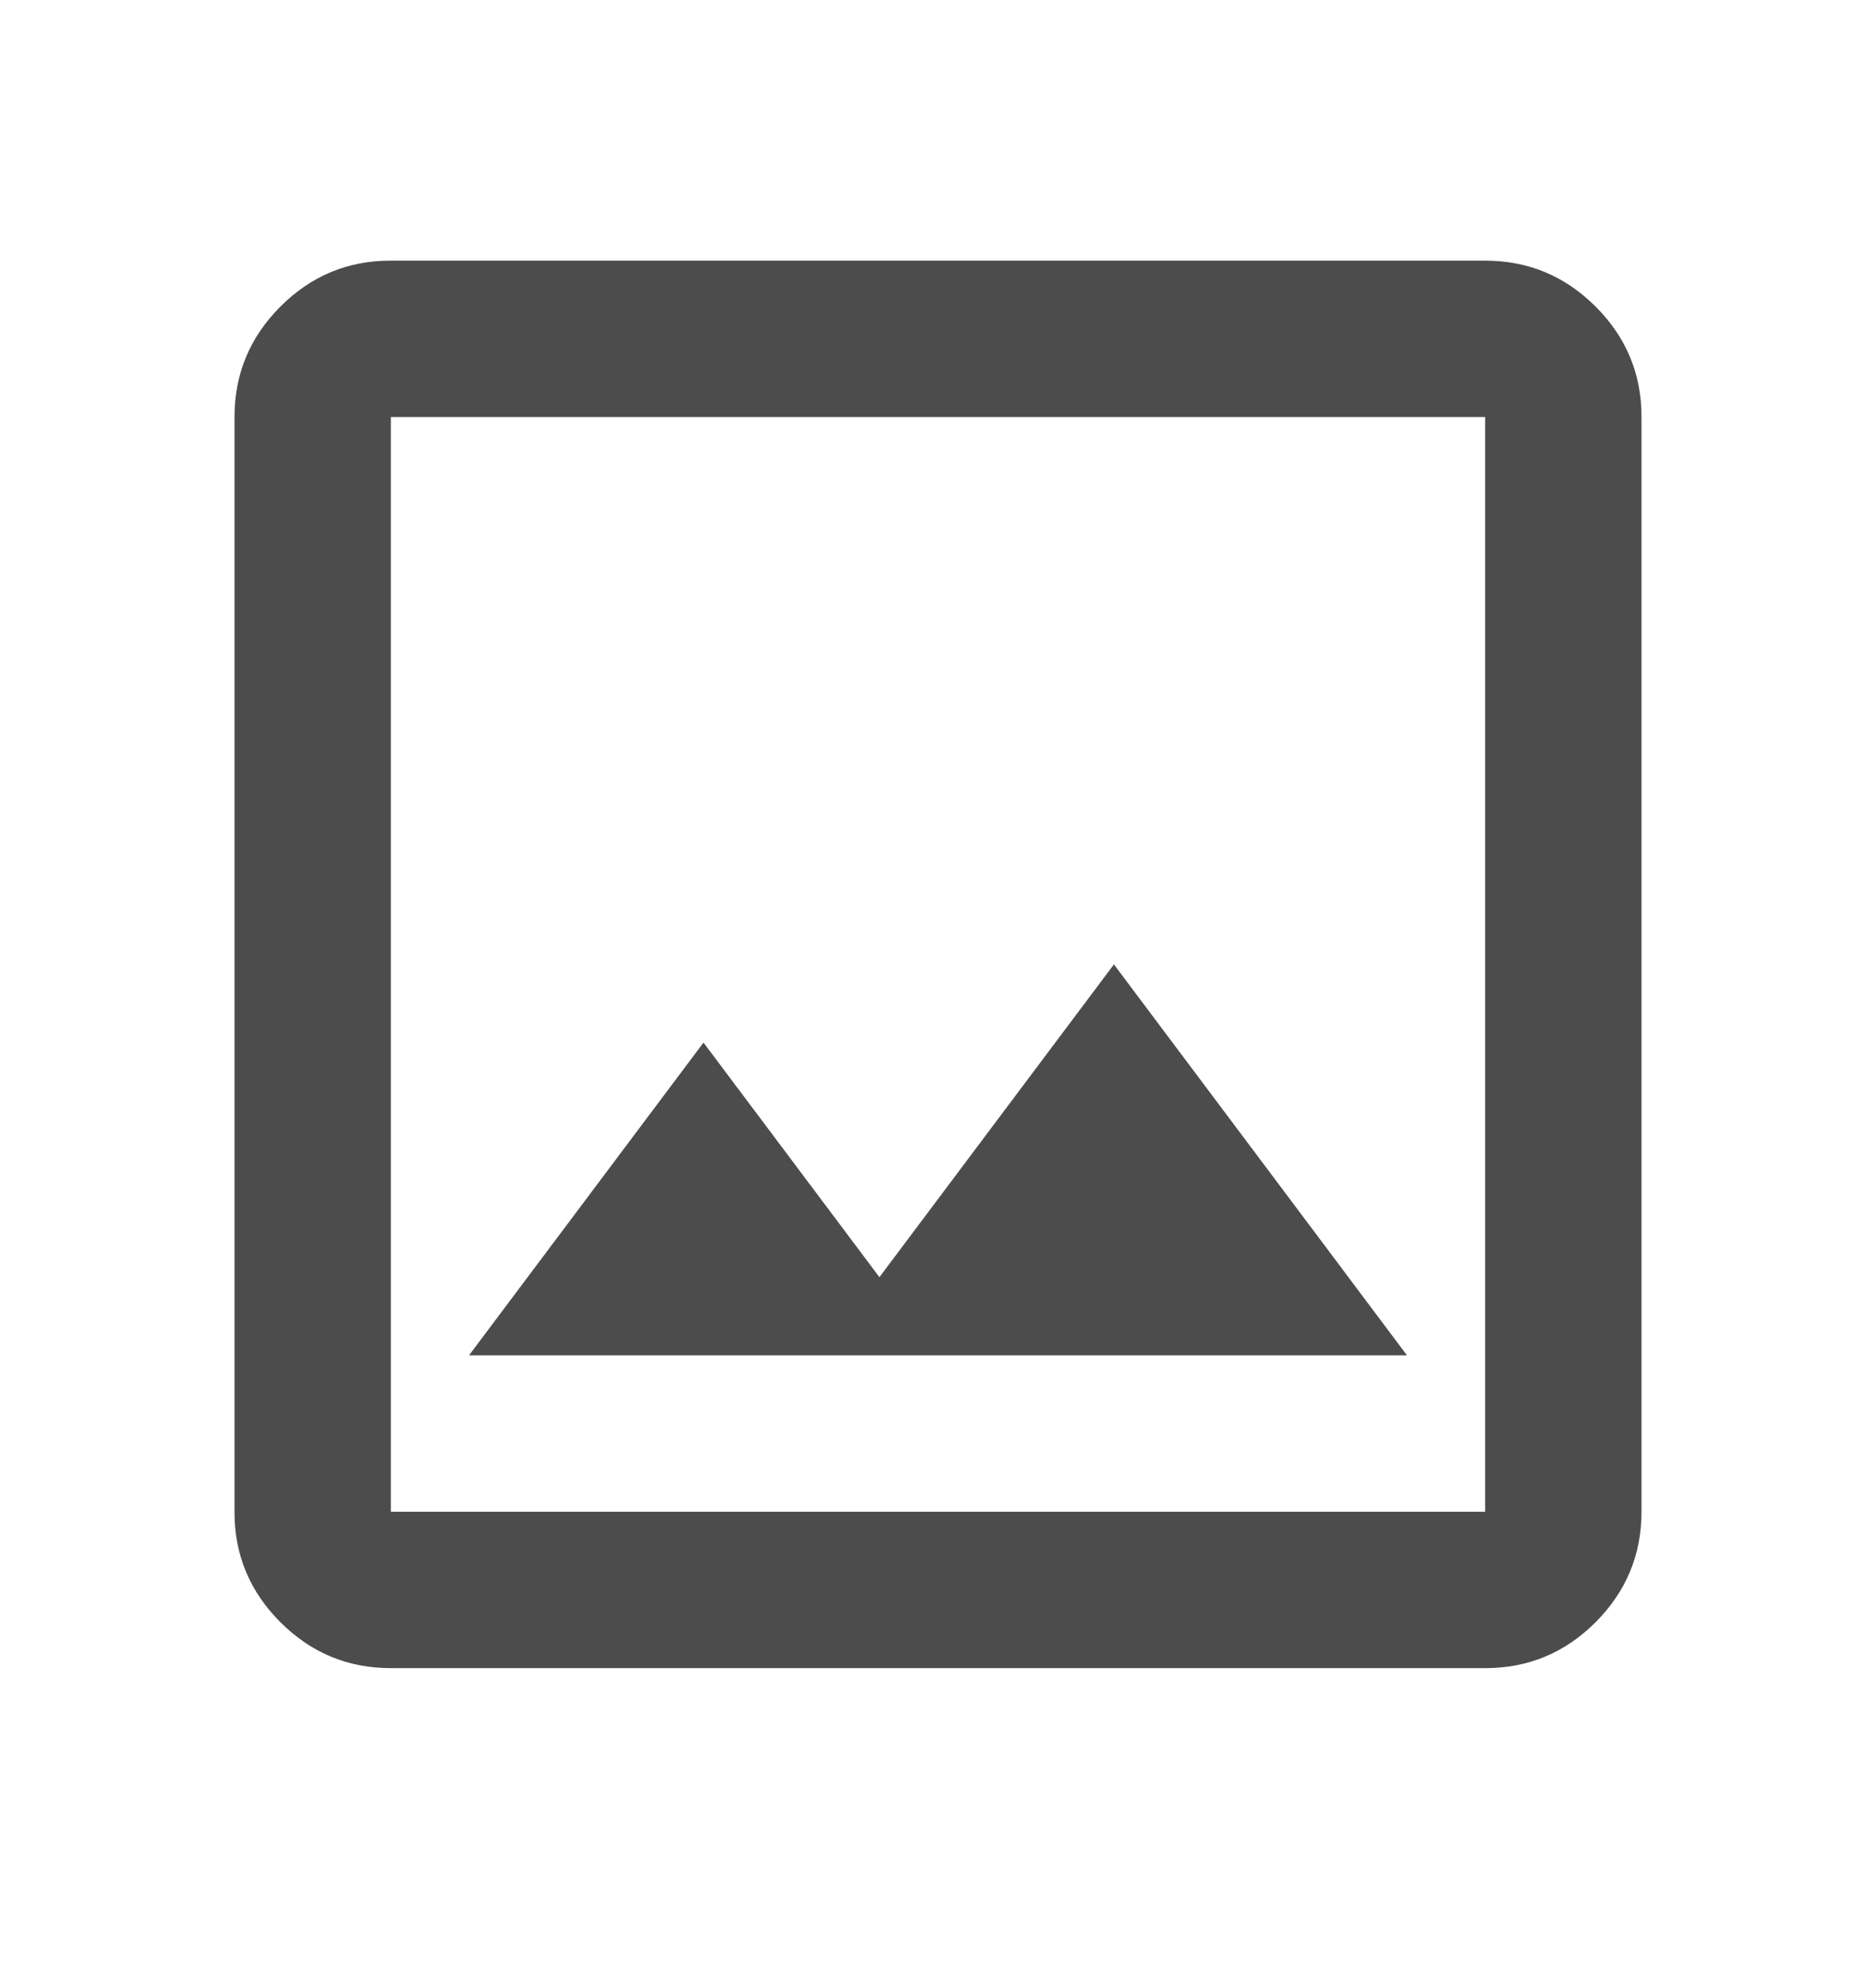 <svg width="18" height="19" viewBox="0 0 18 19" fill="none" xmlns="http://www.w3.org/2000/svg">
<g opacity="0.7">
<path d="M3.75 16C3.337 16 2.984 15.853 2.69 15.559C2.396 15.265 2.249 14.912 2.25 14.5V4C2.25 3.587 2.397 3.234 2.691 2.94C2.985 2.646 3.338 2.499 3.75 2.5H14.25C14.662 2.5 15.016 2.647 15.31 2.941C15.604 3.235 15.751 3.588 15.75 4V14.5C15.75 14.912 15.603 15.266 15.309 15.56C15.015 15.854 14.662 16 14.25 16H3.75ZM3.75 14.5H14.25V4H3.75V14.5ZM4.5 13H13.5L10.688 9.25L8.438 12.25L6.75 10L4.5 13Z" fill="black"/>
</g>
</svg>
